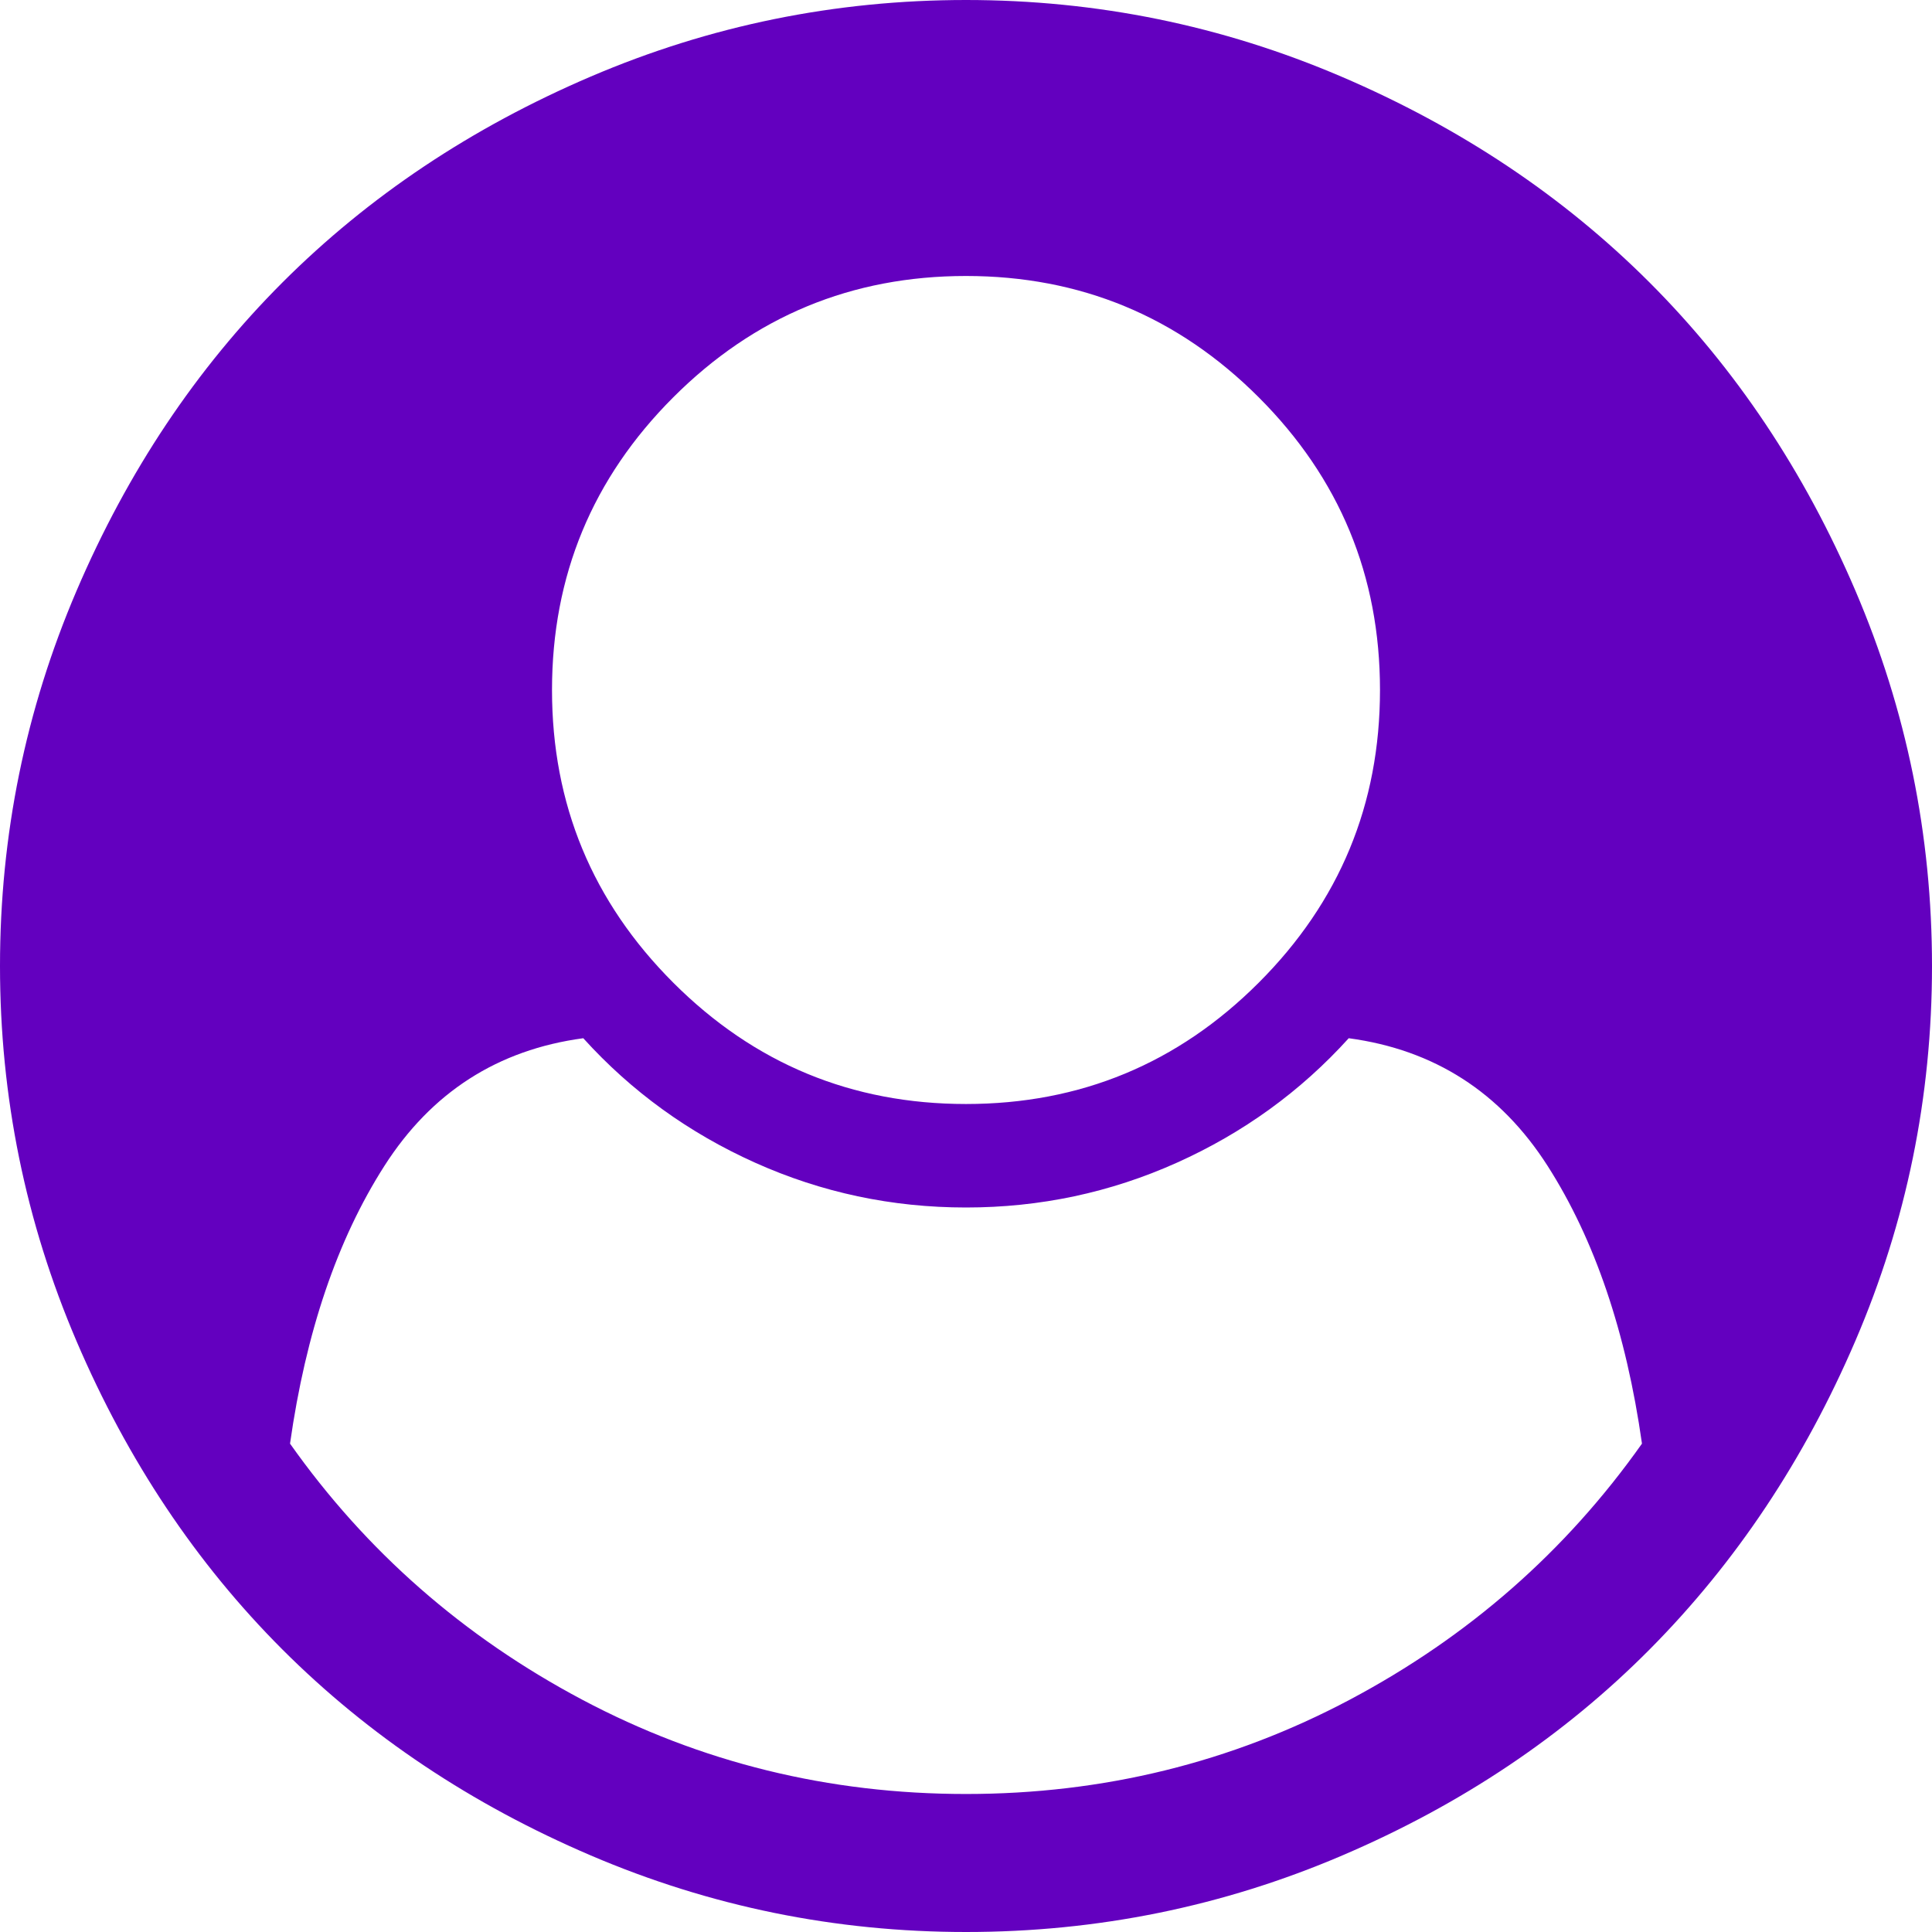 ﻿<svg version="1.1" xmlns:xlink="http://www.w3.org/1999/xlink" width="60px" height="60px" xmlns="http://www.w3.org/2000/svg">
  <g transform="matrix(1 0 0 1 -1002 -600 )">
    <path d="M 41.92 52.785  C 45.603 50.831  48.627 48.181  50.993 44.833  C 50.502 41.373  49.526 38.499  48.064 36.211  C 46.602 33.923  44.542 32.6  41.886 32.243  C 40.391 33.895  38.61 35.184  36.546 36.11  C 34.481 37.037  32.299 37.5  30 37.5  C 27.701 37.5  25.519 37.037  23.454 36.11  C 21.39 35.184  19.609 33.895  18.114 32.243  C 15.458 32.6  13.398 33.923  11.936 36.211  C 10.474 38.499  9.498 41.373  9.007 44.833  C 11.373 48.181  14.397 50.831  18.08 52.785  C 21.763 54.738  25.737 55.714  30 55.714  C 34.263 55.714  38.237 54.738  41.92 52.785  Z M 39.09 30.519  C 41.602 28.008  42.857 24.978  42.857 21.429  C 42.857 17.879  41.602 14.849  39.09 12.338  C 36.579 9.827  33.549 8.571  30 8.571  C 26.451 8.571  23.421 9.827  20.91 12.338  C 18.398 14.849  17.143 17.879  17.143 21.429  C 17.143 24.978  18.398 28.008  20.91 30.519  C 23.421 33.03  26.451 34.286  30 34.286  C 33.549 34.286  36.579 33.03  39.09 30.519  Z M 57.623 18.348  C 59.208 22.054  60 25.938  60 30  C 60 34.062  59.208 37.941  57.623 41.635  C 56.038 45.329  53.912 48.521  51.244 51.211  C 48.577 53.901  45.391 56.038  41.685 57.623  C 37.98 59.208  34.085 60  30 60  C 25.938 60  22.054 59.208  18.348 57.623  C 14.643 56.038  11.451 53.906  8.772 51.228  C 6.094 48.549  3.962 45.357  2.377 41.652  C 0.792 37.946  0 34.062  0 30  C 0 25.938  0.792 22.054  2.377 18.348  C 3.962 14.643  6.094 11.451  8.772 8.772  C 11.451 6.094  14.643 3.962  18.348 2.377  C 22.054 0.792  25.938 0  30 0  C 34.062 0  37.946 0.792  41.652 2.377  C 45.357 3.962  48.549 6.094  51.228 8.772  C 53.906 11.451  56.038 14.643  57.623 18.348  Z " fill-rule="nonzero" fill="#6300bf" stroke="none" transform="matrix(1 0 0 1 1002 600 )" />
  </g>
</svg>